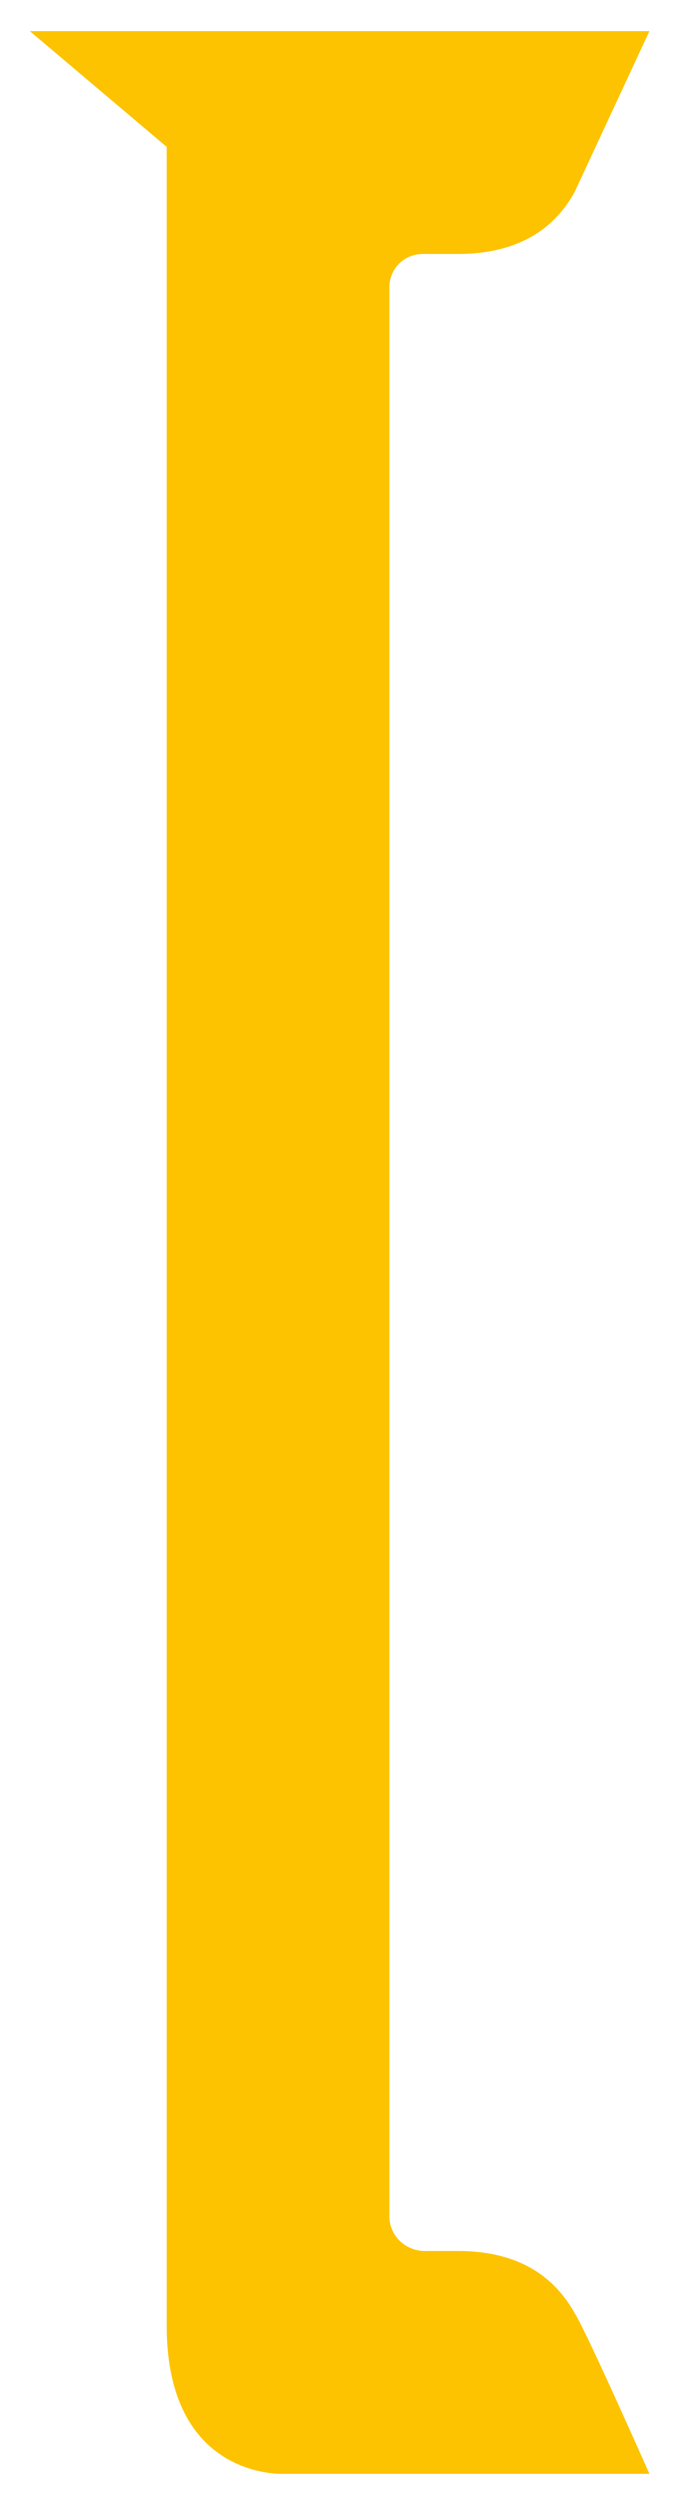 <?xml version="1.0" encoding="utf-8"?>
<!-- Generator: Adobe Illustrator 24.2.1, SVG Export Plug-In . SVG Version: 6.00 Build 0)  -->
<svg version="1.1" id="Calque_1" xmlns="http://www.w3.org/2000/svg" xmlns:xlink="http://www.w3.org/1999/xlink" x="0px" y="0px"
	 viewBox="0 0 54.9 200.8" style="enable-background:new 0 0 54.9 200.8;" xml:space="preserve">
<style type="text/css">
	.st0{fill:#FDC300;}
</style>
<path class="st0" d="M46.2,185.8c0.8,1.3,4,8.4,6,12.9H22.8c0,0-9.4,0.5-9.4-11.9v-175l-11-9.3h49.8l-6,12.9c-1.2,2.2-3.7,5-9.4,5
	H34c-1.6,0-2.8,1.3-2.7,2.9c0,0,0,0.1,0,0.1v154.4c-0.1,1.6,1.1,2.9,2.7,3c0,0,0.1,0,0.1,0h2.7C42.4,180.8,44.9,183.5,46.2,185.8z"
	/>
</svg>
